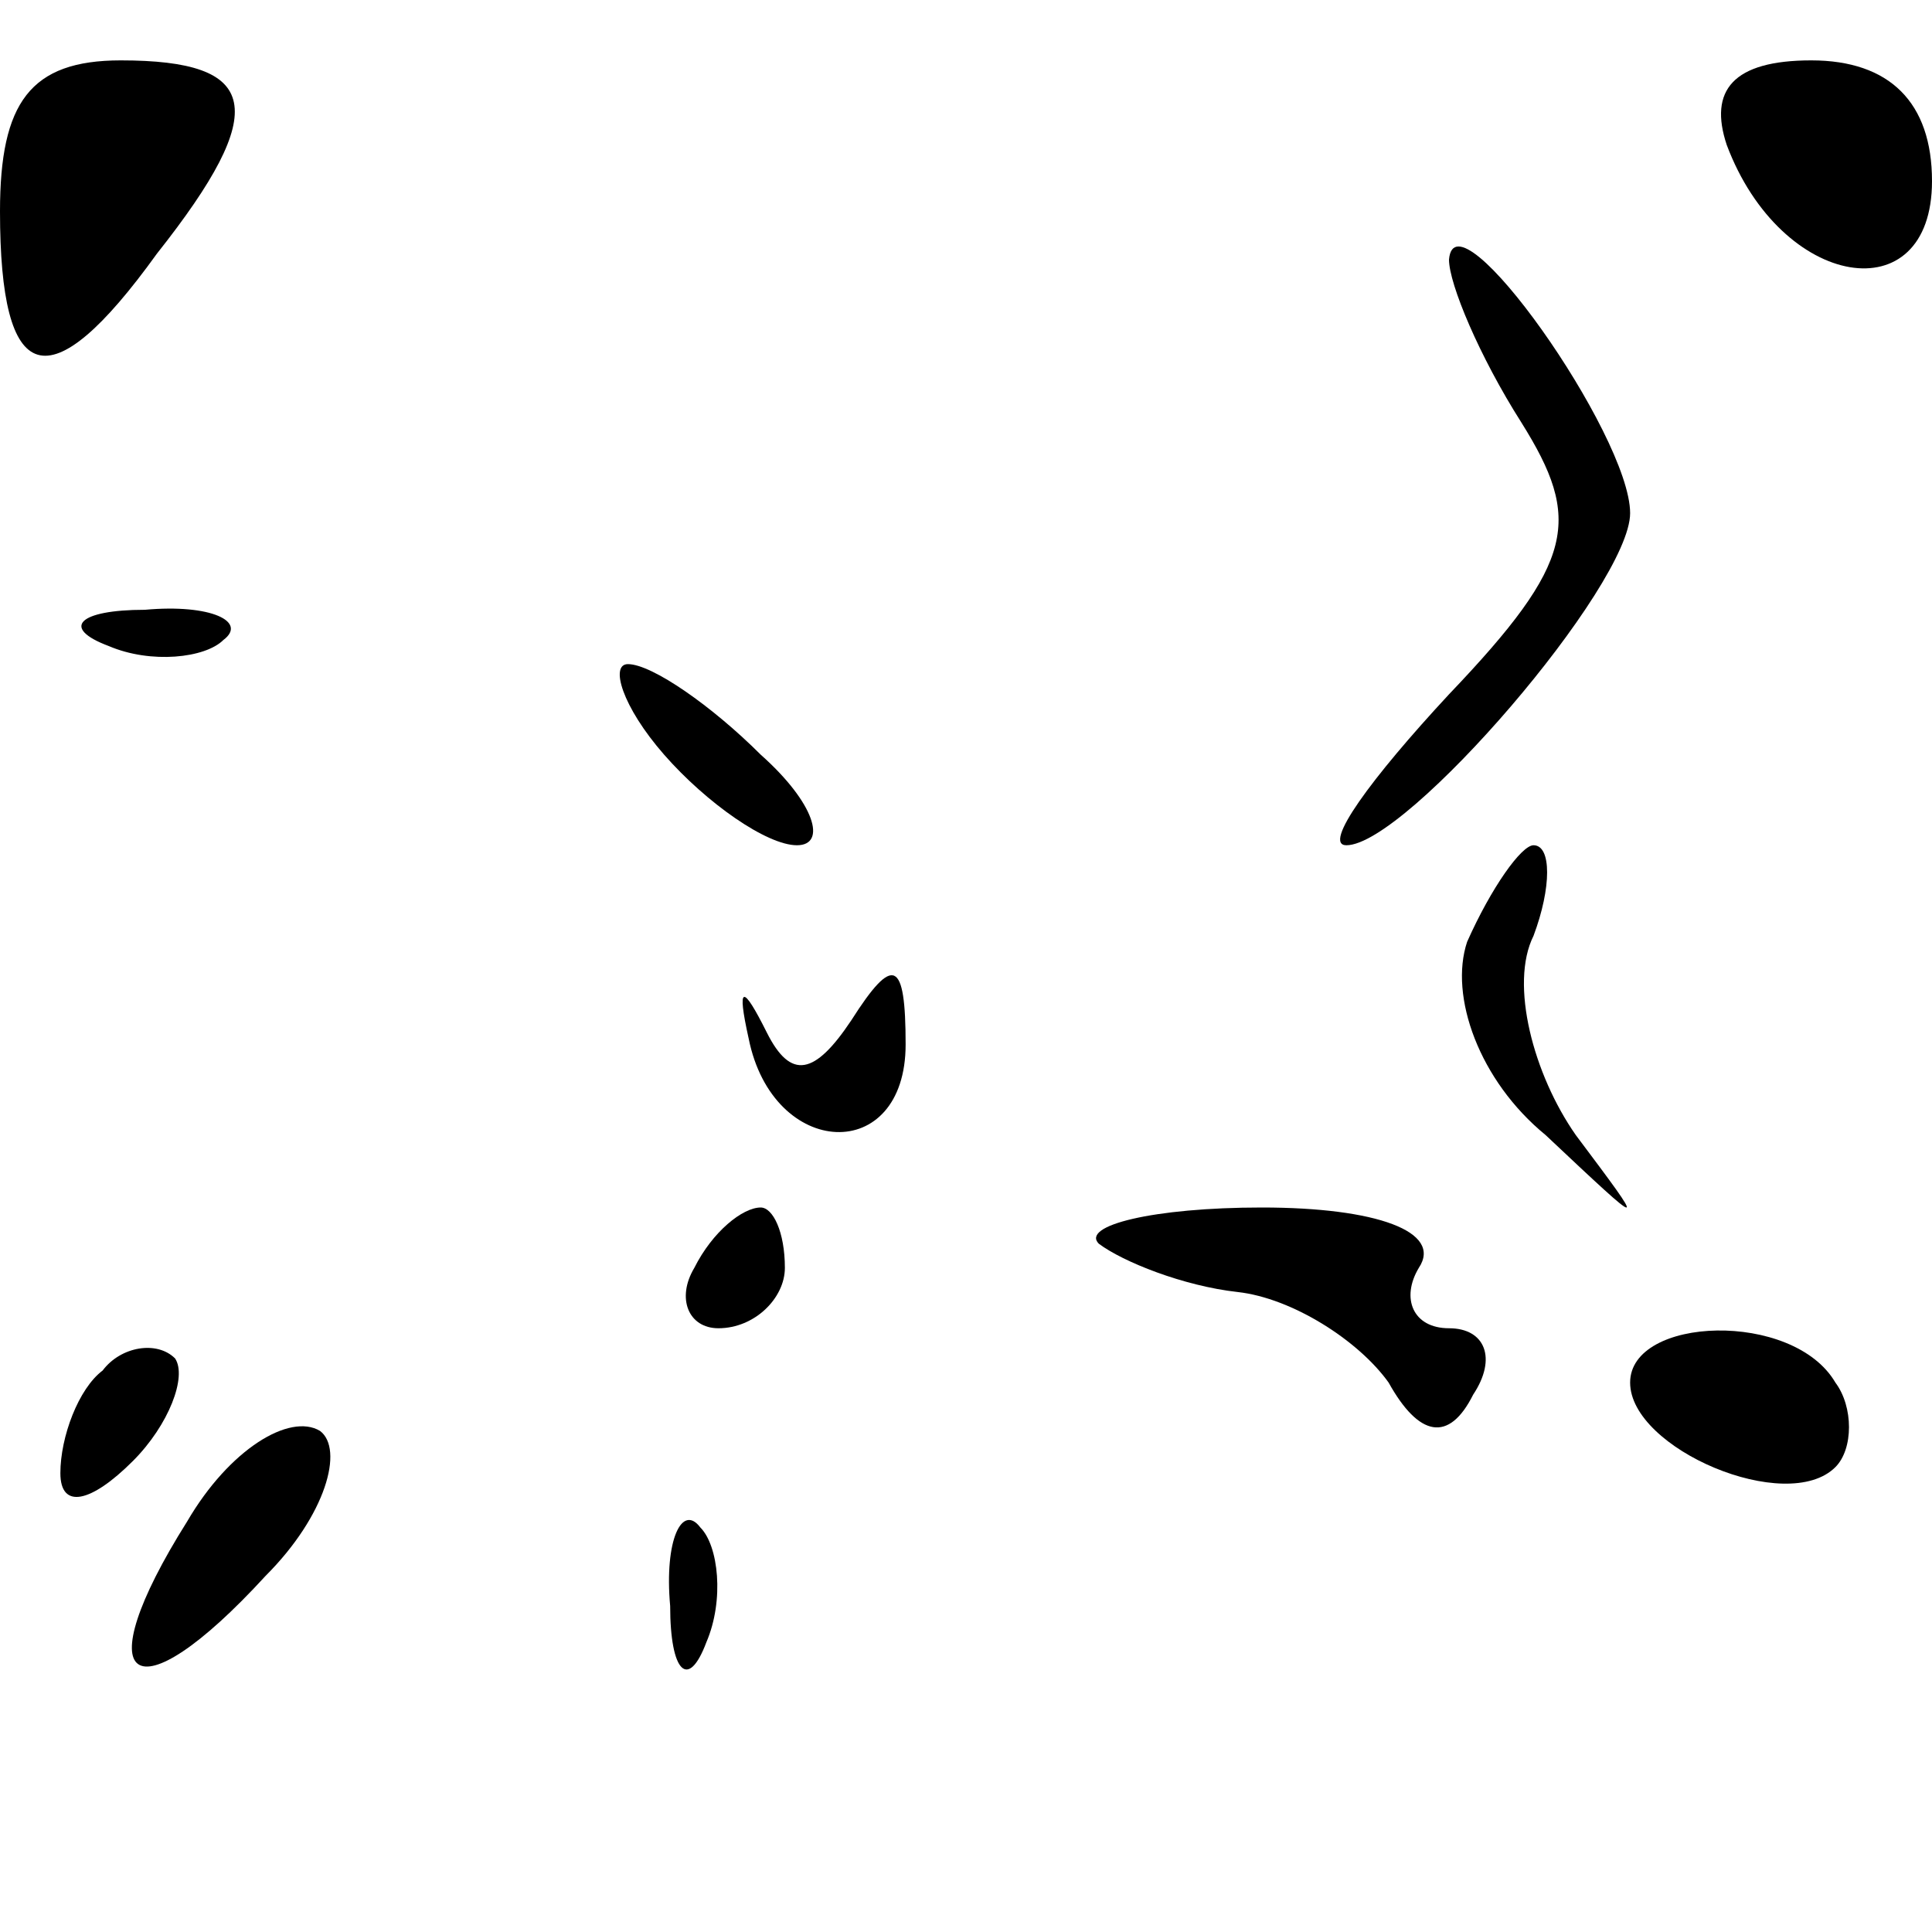 <?xml version="1.0" standalone="no"?>
<!DOCTYPE svg PUBLIC "-//W3C//DTD SVG 20010904//EN"
 "http://www.w3.org/TR/2001/REC-SVG-20010904/DTD/svg10.dtd">
<svg version="1.0" xmlns="http://www.w3.org/2000/svg"
 width="32pt" height="32pt" viewBox="0 0 32 32"
 preserveAspectRatio="xMidYMid meet">
<g transform="translate(0,32) scale(0.1,-0.1)"
fill="#000000" stroke="none">
<path fill="#000000" stroke="none" d="M0 285 c0 -29 8 -32 26 -7 19 24 17 32
-6 32 -15 0 -20 -7 -20 -25z"/>
<path fill="#000000" stroke="none" d="M286 296 c9 -24 34 -28 34 -6 0 13 -7
20 -20 20 -13 0 -17 -5 -14 -14z"/>
<path fill="#000000" stroke="none" d="M240 277 c0 -4 5 -16 12 -27 10 -16 9
-23 -12 -45 -13 -14 -21 -25 -17 -25 10 0 47 43 47 55 0 13 -29 54 -30 42z"/>
<path fill="#000000" stroke="none" d="M18 213 c7 -3 16 -2 19 1 4 3 -2 6 -13
5 -11 0 -14 -3 -6 -6z"/>
<path fill="#000000" stroke="none" d="M110 195 c7 -8 17 -15 22 -15 5 0 3 7
-6 15 -8 8 -18 15 -22 15 -3 0 -1 -7 6 -15z"/>
<path fill="#000000" stroke="none" d="M243 164 c-3 -9 2 -23 13 -32 17 -16
17 -16 5 0 -7 10 -11 25 -7 33 3 8 3 15 0 15 -2 0 -7 -7 -11 -16z"/>
<path fill="#000000" stroke="none" d="M124 148 c4 -20 26 -21 26 -1 0 14 -2
15 -9 4 -6 -9 -10 -10 -14 -2 -4 8 -5 8 -3 -1z"/>
<path fill="#000000" stroke="none" d="M115 110 c-3 -5 -1 -10 4 -10 6 0 11 5
11 10 0 6 -2 10 -4 10 -3 0 -8 -4 -11 -10z"/>
<path fill="#000000" stroke="none" d="M182 114 c4 -3 14 -7 23 -8 9 -1 20 -8
25 -15 5 -9 10 -10 14 -2 4 6 2 11 -4 11 -6 0 -8 5 -5 10 4 6 -7 10 -26 10
-18 0 -30 -3 -27 -6z"/>
<path fill="#000000" stroke="none" d="M17 93 c-4 -3 -7 -11 -7 -17 0 -6 5 -5
12 2 6 6 9 14 7 17 -3 3 -9 2 -12 -2z"/>
<path fill="#000000" stroke="none" d="M270 91 c0 -11 26 -22 34 -14 3 3 3 10
0 14 -7 12 -34 11 -34 0z"/>
<path fill="#000000" stroke="none" d="M31 68 c-17 -27 -9 -33 13 -9 10 10 13
21 9 24 -5 3 -15 -3 -22 -15z"/>
<path fill="#000000" stroke="none" d="M111 54 c0 -11 3 -14 6 -6 3 7 2 16 -1
19 -3 4 -6 -2 -5 -13z"/>
</g>
</svg>
